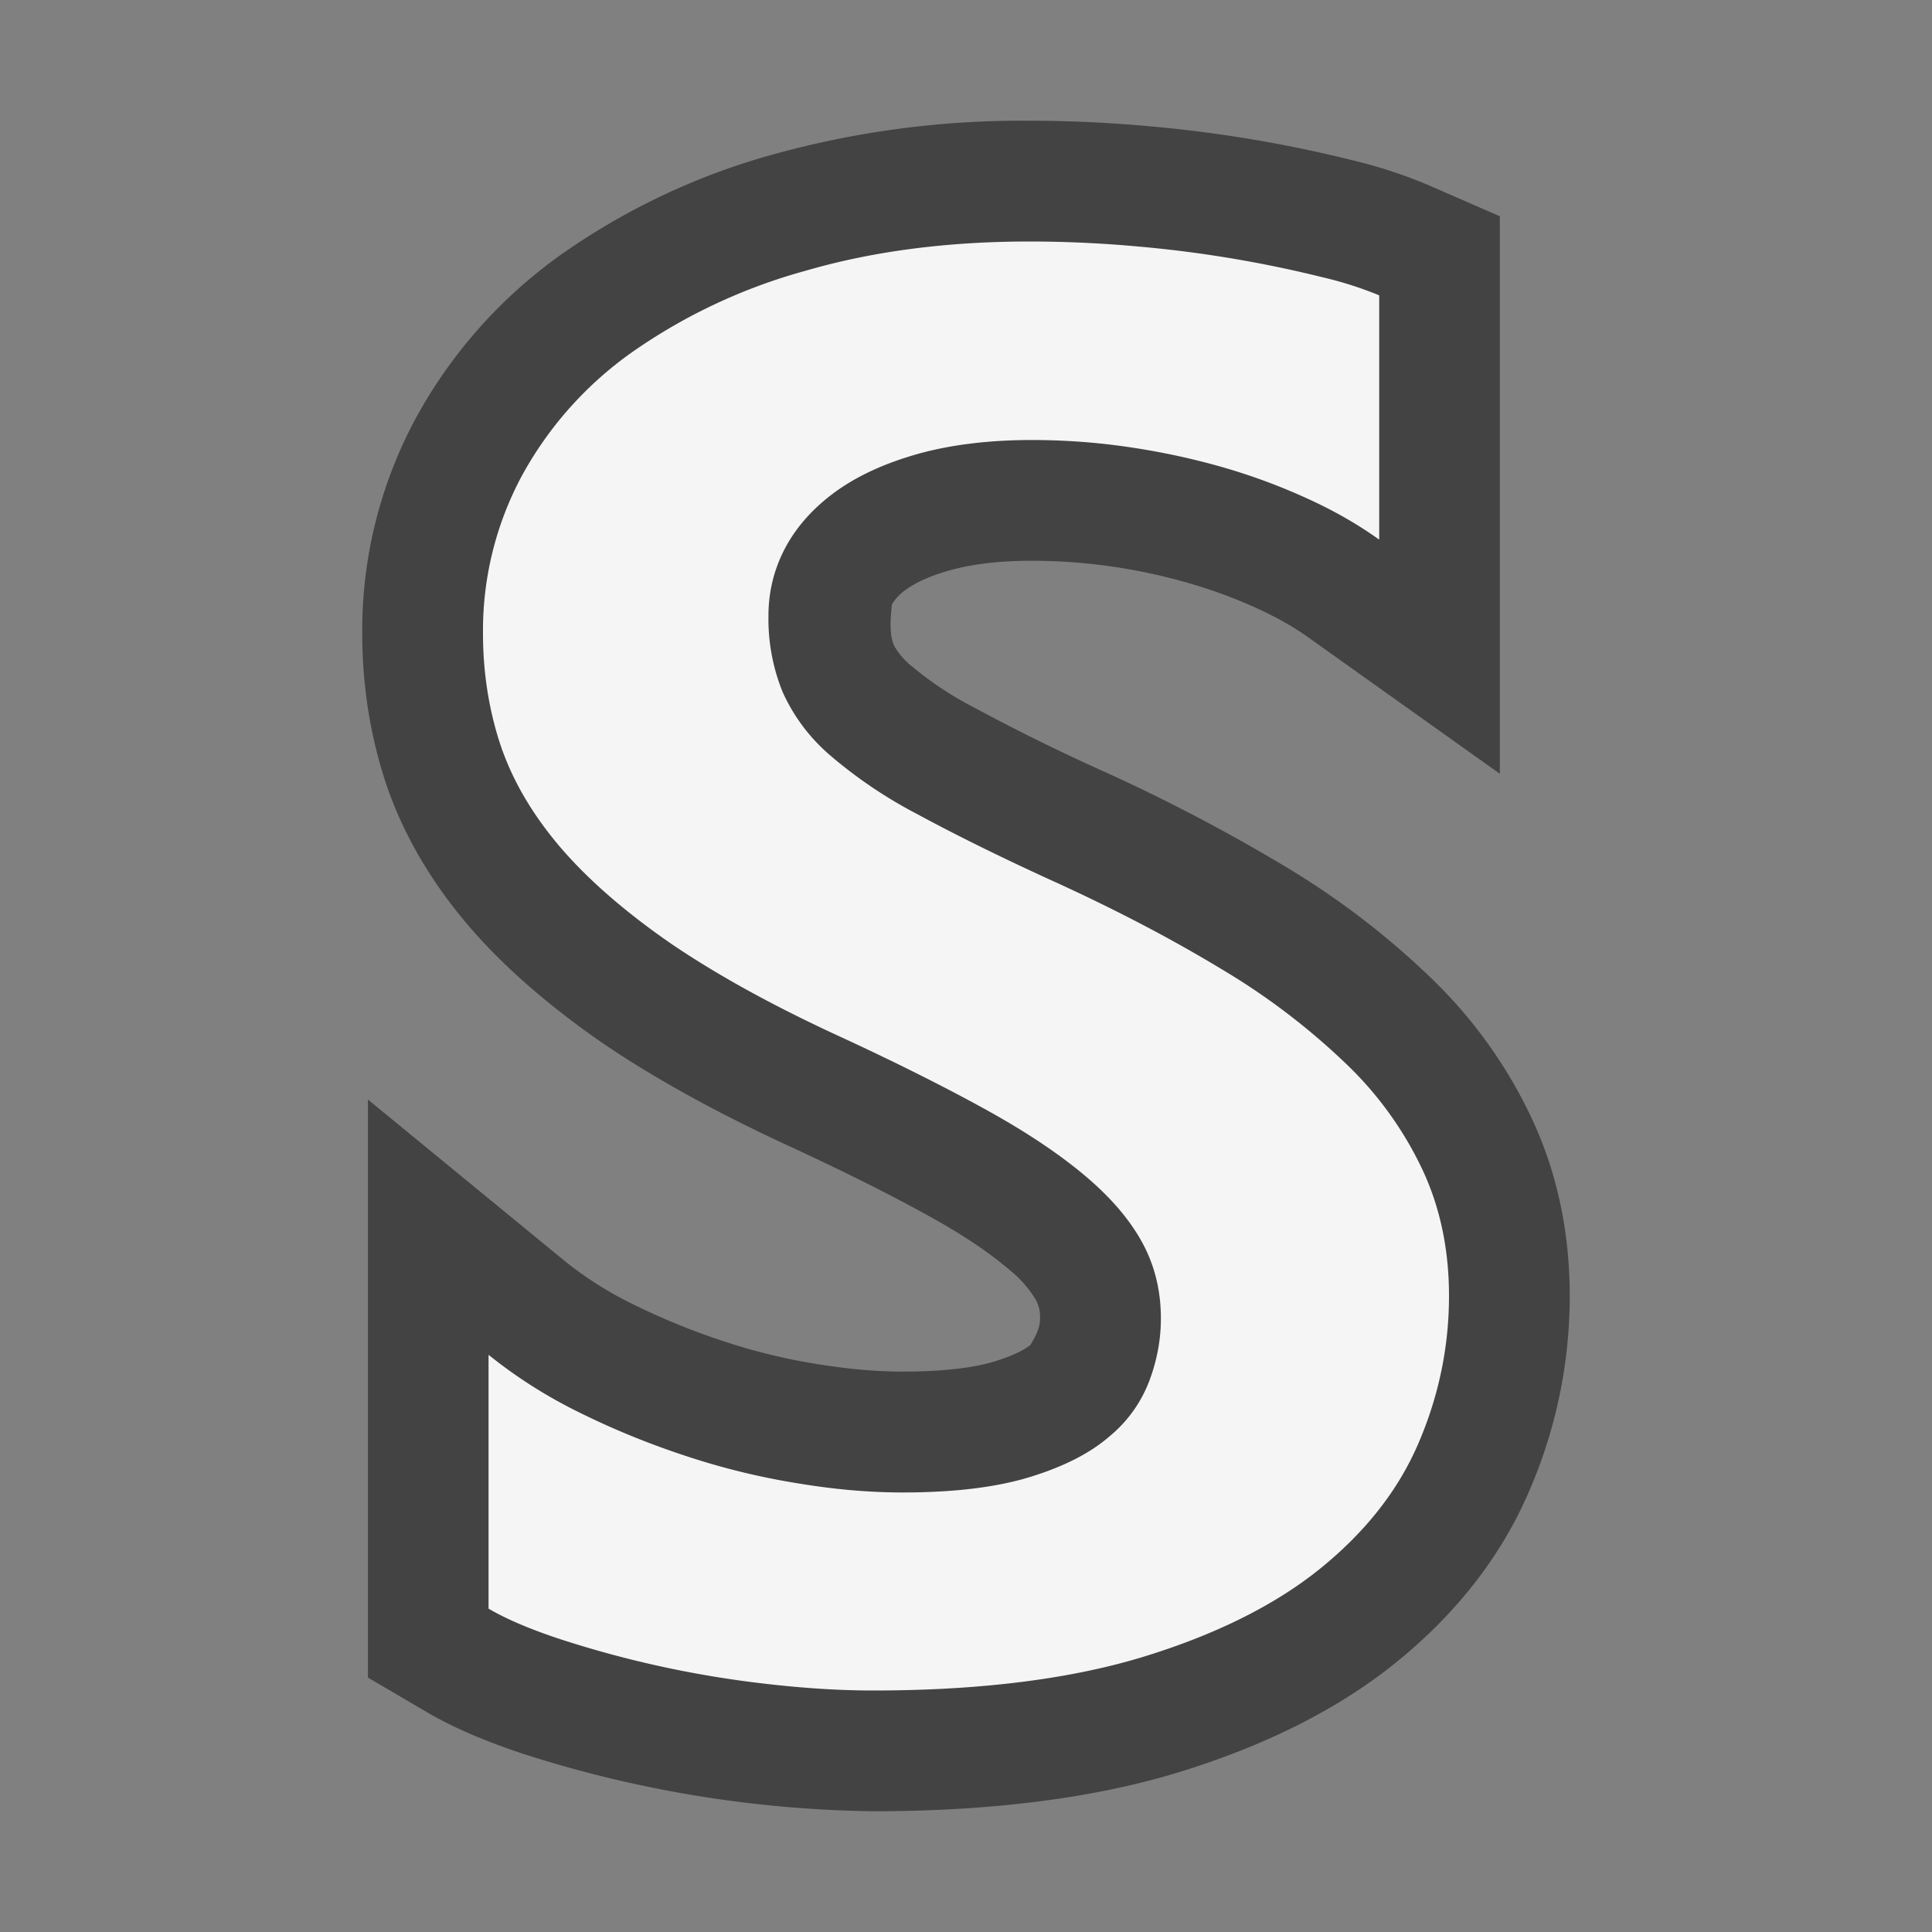 <svg xmlns="http://www.w3.org/2000/svg" viewBox="0 0 16 16"><rect x="0" y="0" width="16" height="16" fill="#808080" stroke="none"/><style>.st0{opacity:0}.st0,.st1{fill:#434343}.st2{fill:#f5f5f5}</style><g id="outline"><path class="st0" d="M0 0h16v16H0z"/><path class="st1" d="M12.694 9.281a3.92 3.92 0 0 0-.84-1.179 6.66 6.66 0 0 0-1.224-.934 14.8 14.8 0 0 0-1.52-.793 16.7 16.7 0 0 1-1.04-.514 2.816 2.816 0 0 1-.529-.352.563.563 0 0 1-.139-.167c-.024-.06-.038-.144-.015-.338a.42.42 0 0 1 .126-.128c.09-.063.216-.116.372-.158.184-.049.405-.074.658-.074a4.694 4.694 0 0 1 1.284.18c.199.057.39.126.575.21.161.073.31.156.439.249l1.58 1.125V1.791l-.601-.262a4.03 4.03 0 0 0-.62-.202 10.894 10.894 0 0 0-1.69-.282C9.182 1.015 8.854 1 8.526 1a7.68 7.68 0 0 0-2.134.282 5.652 5.652 0 0 0-1.739.822 4.029 4.029 0 0 0-1.212 1.364A3.697 3.697 0 0 0 3 5.245c0 .429.065.844.195 1.239.139.414.368.811.683 1.18.287.336.662.663 1.119.979.429.291.955.581 1.563.86.44.204.82.394 1.137.57.27.149.49.296.655.437a.94.94 0 0 1 .229.259.297.297 0 0 1 .032.149c0 .054-.01.105-.08.221-.019.016-.095.073-.294.135-.125.039-.359.085-.766.085-.221 0-.462-.022-.722-.065a4.892 4.892 0 0 1-.766-.189 5.705 5.705 0 0 1-.747-.306 2.97 2.97 0 0 1-.56-.355L3.047 9.106v4.787l.495.29c.21.123.466.233.783.339A9.857 9.857 0 0 0 7.231 15c.969 0 1.813-.106 2.511-.317.728-.221 1.338-.527 1.814-.911.506-.408.88-.889 1.11-1.428A4.055 4.055 0 0 0 13 10.732c0-.524-.104-1.014-.306-1.451z"/></g><path class="st2" d="M11.784 9.695a2.955 2.955 0 0 0-.633-.882 5.679 5.679 0 0 0-1.038-.789c-.413-.25-.886-.498-1.42-.74-.435-.199-.8-.381-1.099-.543a3.823 3.823 0 0 1-.722-.488 1.502 1.502 0 0 1-.391-.523 1.609 1.609 0 0 1-.117-.63c0-.21.051-.404.15-.583.099-.177.243-.331.428-.461.187-.13.414-.23.685-.304.27-.072.577-.108.917-.108.261 0 .523.018.787.056.264.038.52.092.769.162.248.07.485.157.712.26.229.103.431.219.61.347V2.446a3.06 3.06 0 0 0-.47-.15 9.94 9.94 0 0 0-1.532-.255A9.937 9.937 0 0 0 8.526 2c-.683 0-1.301.081-1.857.243a4.641 4.641 0 0 0-1.432.672 3.03 3.03 0 0 0-.916 1.027A2.704 2.704 0 0 0 4 5.245c0 .324.048.631.144.922.098.292.262.574.494.847.232.271.54.539.921.802.384.261.856.521 1.422.78.464.215.865.417 1.201.603.335.186.607.37.819.551.211.18.365.364.466.554.1.189.147.395.147.615 0 .167-.029.336-.093.509a1.099 1.099 0 0 1-.331.466c-.158.138-.376.25-.654.336-.28.087-.635.13-1.062.13-.28 0-.573-.026-.881-.078a5.884 5.884 0 0 1-.918-.226c-.304-.1-.598-.22-.88-.36a4.018 4.018 0 0 1-.749-.476v2.102c.148.087.346.171.591.252a8.67 8.67 0 0 0 1.709.371c.311.036.606.055.885.055.875 0 1.616-.092 2.221-.274.605-.184 1.099-.428 1.477-.732.378-.305.652-.653.819-1.044.168-.392.252-.798.252-1.218 0-.378-.071-.724-.216-1.037z" id="icon_x5F_bg"/></svg>